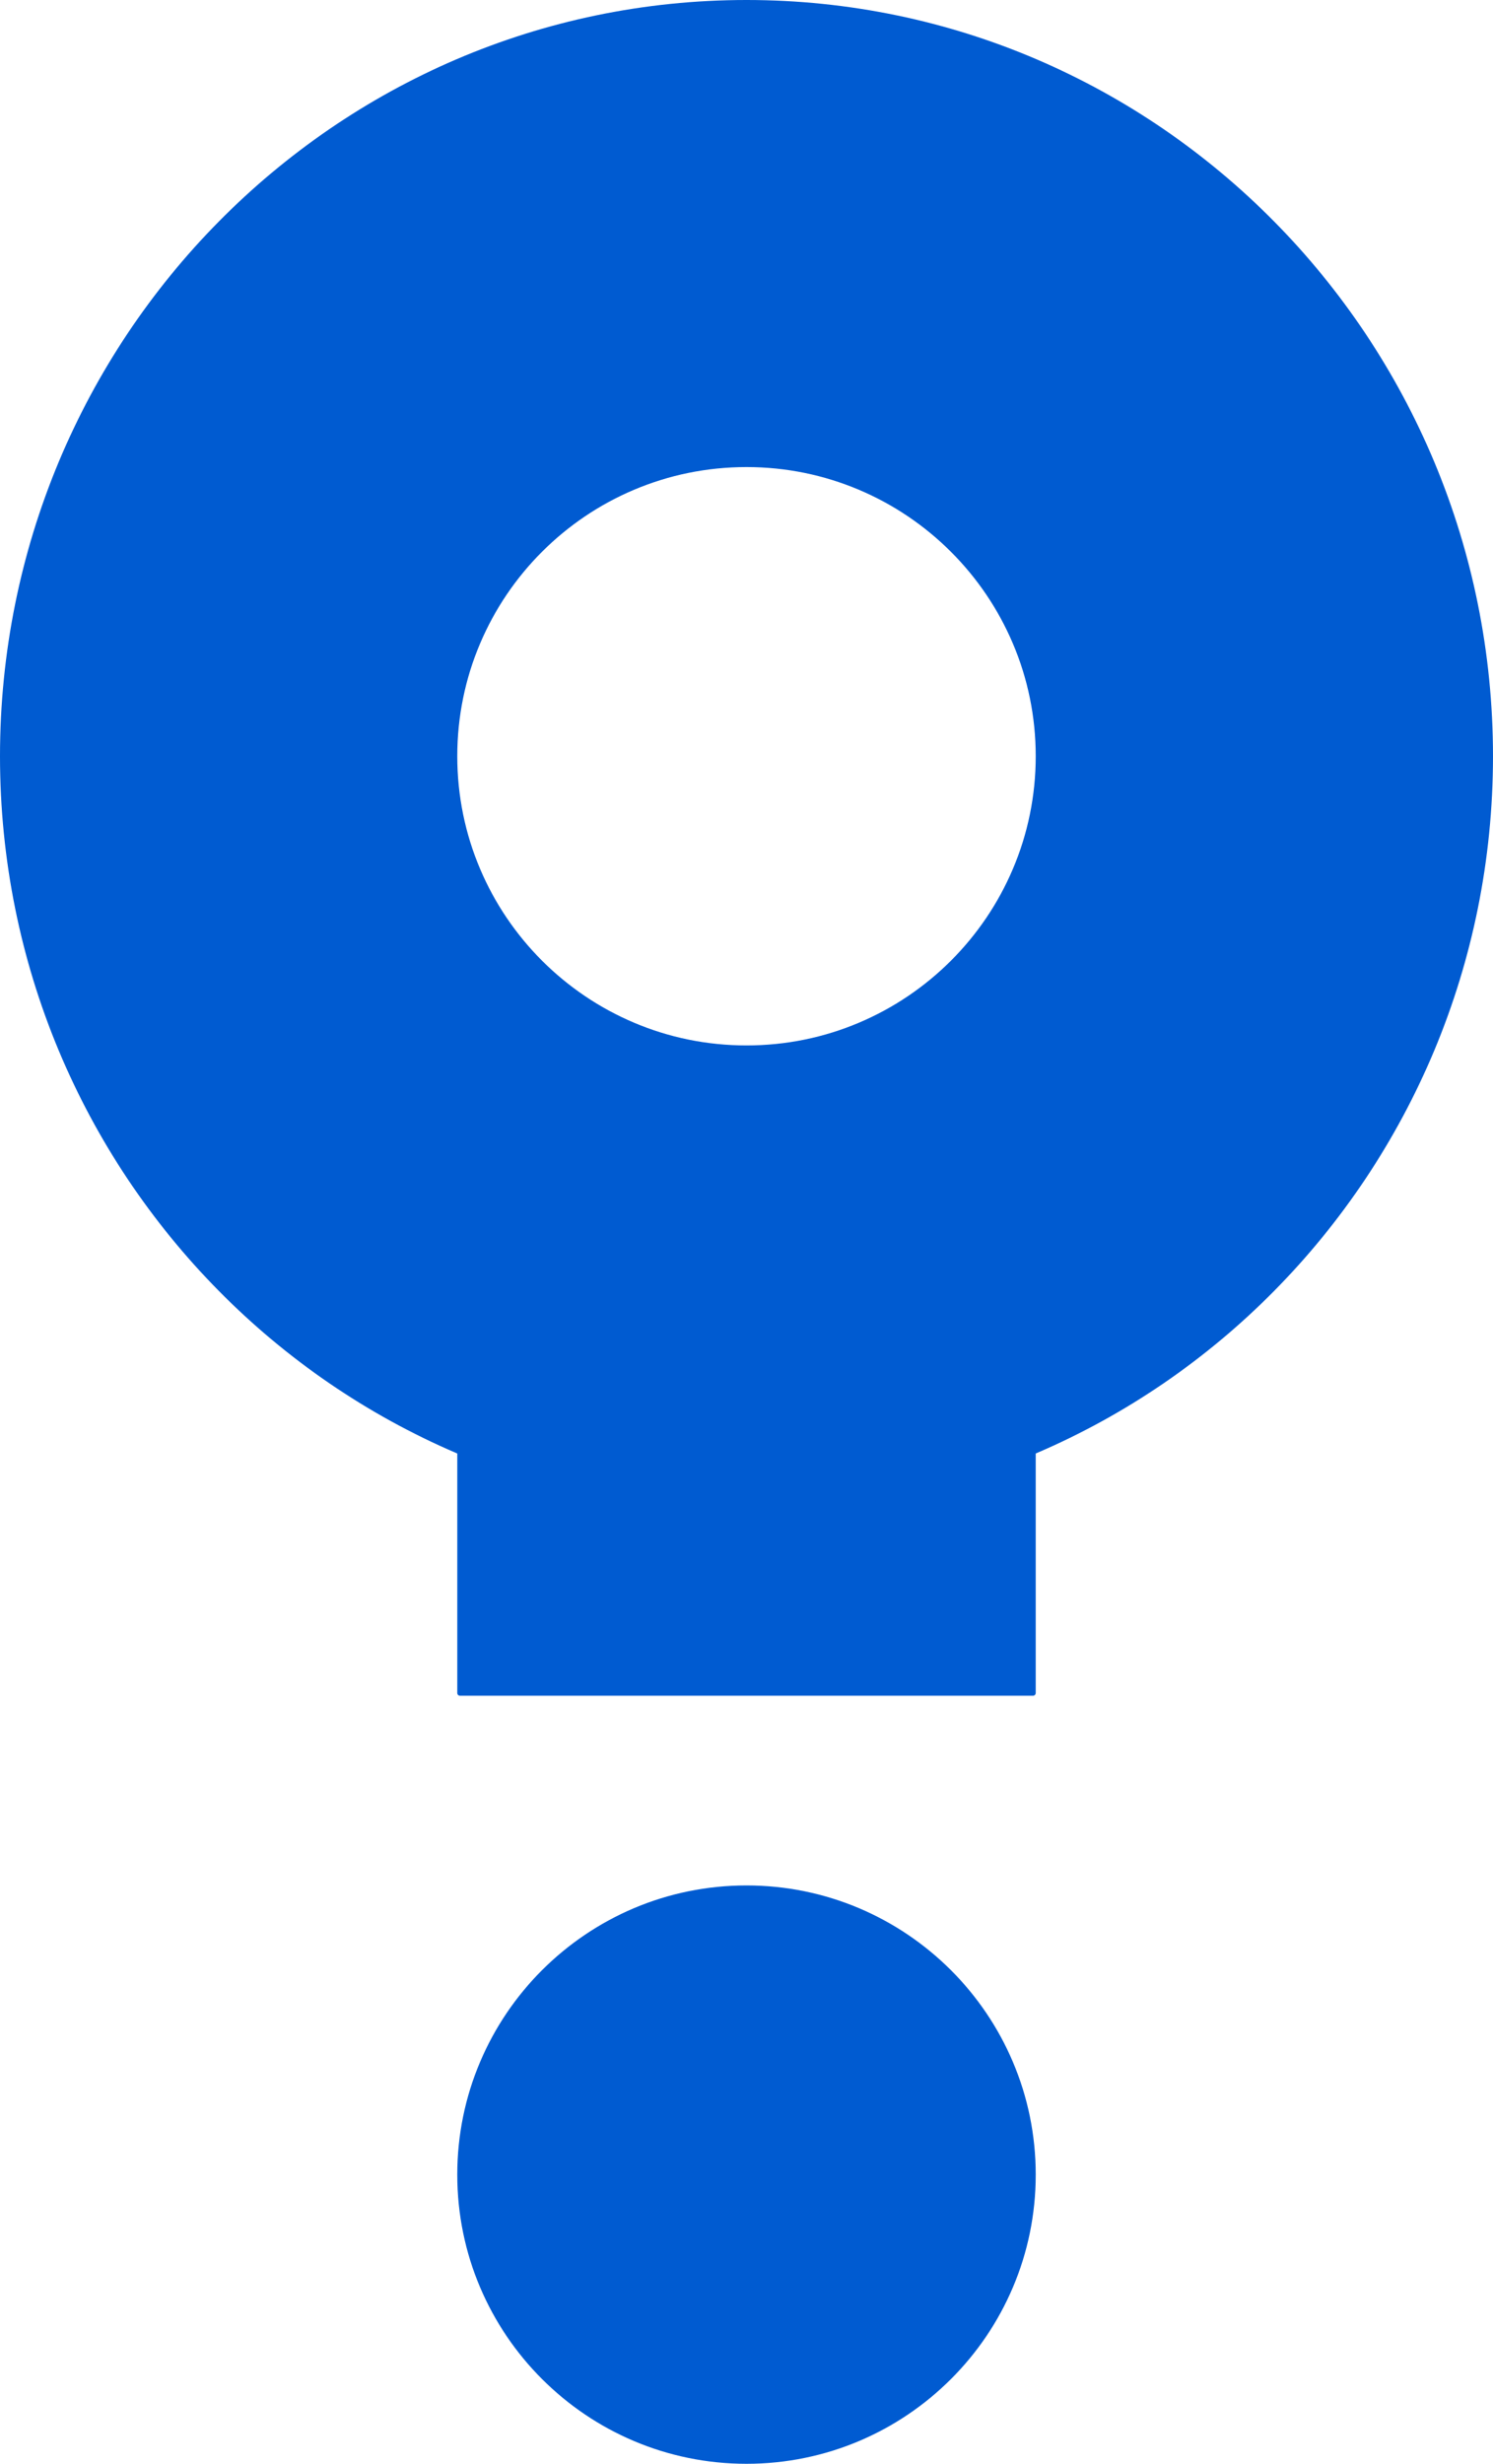 <?xml version="1.0" encoding="UTF-8" standalone="no"?>
<!-- Created with Inkscape (http://www.inkscape.org/) -->

<svg
   xmlns:dc="http://purl.org/dc/elements/1.1/"
   xmlns:cc="http://creativecommons.org/ns#"
   xmlns:rdf="http://www.w3.org/1999/02/22-rdf-syntax-ns#"
   xmlns:svg="http://www.w3.org/2000/svg"
   xmlns="http://www.w3.org/2000/svg"
   xmlns:sodipodi="http://sodipodi.sourceforge.net/DTD/sodipodi-0.dtd"
   xmlns:inkscape="http://www.inkscape.org/namespaces/inkscape"
   viewBox="0 0 20.638 34.051"
   version="1.1"
   id="svg2337"
   inkscape:version="0.92.3 (2405546, 2018-03-11)"
   sodipodi:docname="bulb.svg">
  <defs
     id="defs2331" />
  <sodipodi:namedview
     id="base"
     pagecolor="#ffffff"
     bordercolor="#666666"
     borderopacity="1.0"
     inkscape:pageopacity="0.0"
     inkscape:pageshadow="2"
     inkscape:zoom="0.35"
     inkscape:cx="-555.2857"
     inkscape:cy="152.91892"
     inkscape:document-units="mm"
     inkscape:current-layer="layer1"
     showgrid="false"
     fit-margin-top="0"
     fit-margin-left="0"
     fit-margin-right="0"
     fit-margin-bottom="0"
     showborder="false"
     inkscape:window-width="1366"
     inkscape:window-height="732"
     inkscape:window-x="0"
     inkscape:window-y="0"
     inkscape:window-maximized="1" />
  <g
     inkscape:label="Layer 1"
     inkscape:groupmode="layer"
     id="layer1"
     transform="translate(-111.39,-155.243)">
    <path
       style="isolation:isolate;fill:#005bd1;stroke-width:0.265"
       inkscape:connector-curvature="0"
       id="path1651"
       d="m 117.711,185.297 c 0,-2.206 1.791,-3.997 3.998,-3.997 2.206,0 3.998,1.791 3.998,3.997 0,2.206 -1.792,3.996 -3.998,3.996 -2.206,0 -3.998,-1.791 -3.998,-3.996 z" />
    <path
       inkscape:connector-curvature="0"
       id="path1625"
       style="isolation:isolate;fill:#005bd1;stroke:none;stroke-width:0.265;stroke-miterlimit:10"
       d="m 117.748,170.685 h 7.922 c 0.02,0 0.037,0.017 0.037,0.037 v 7.919 c 0,0.02 -0.017,0.037 -0.037,0.037 h -7.922 c -0.02,0 -0.037,-0.016 -0.037,-0.037 v -7.919 c 0,-0.02 0.016,-0.037 0.037,-0.037 z" />
    <path
       style="isolation:isolate;fill:#005bd1;fill-rule:evenodd;stroke-width:0.265"
       inkscape:connector-curvature="0"
       id="path1649"
       d="m 111.39,165.694 c 0,-5.768 4.624,-10.451 10.319,-10.451 5.695,0 10.319,4.683 10.319,10.451 0,5.768 -4.624,10.451 -10.319,10.451 -5.695,0 -10.319,-4.683 -10.319,-10.451 z m 6.321,0 c 0,-2.206 1.791,-3.996 3.998,-3.996 2.206,0 3.998,1.791 3.998,3.996 0,2.206 -1.792,3.997 -3.998,3.997 -2.206,0 -3.998,-1.791 -3.998,-3.997 z" />
  </g>
</svg>
